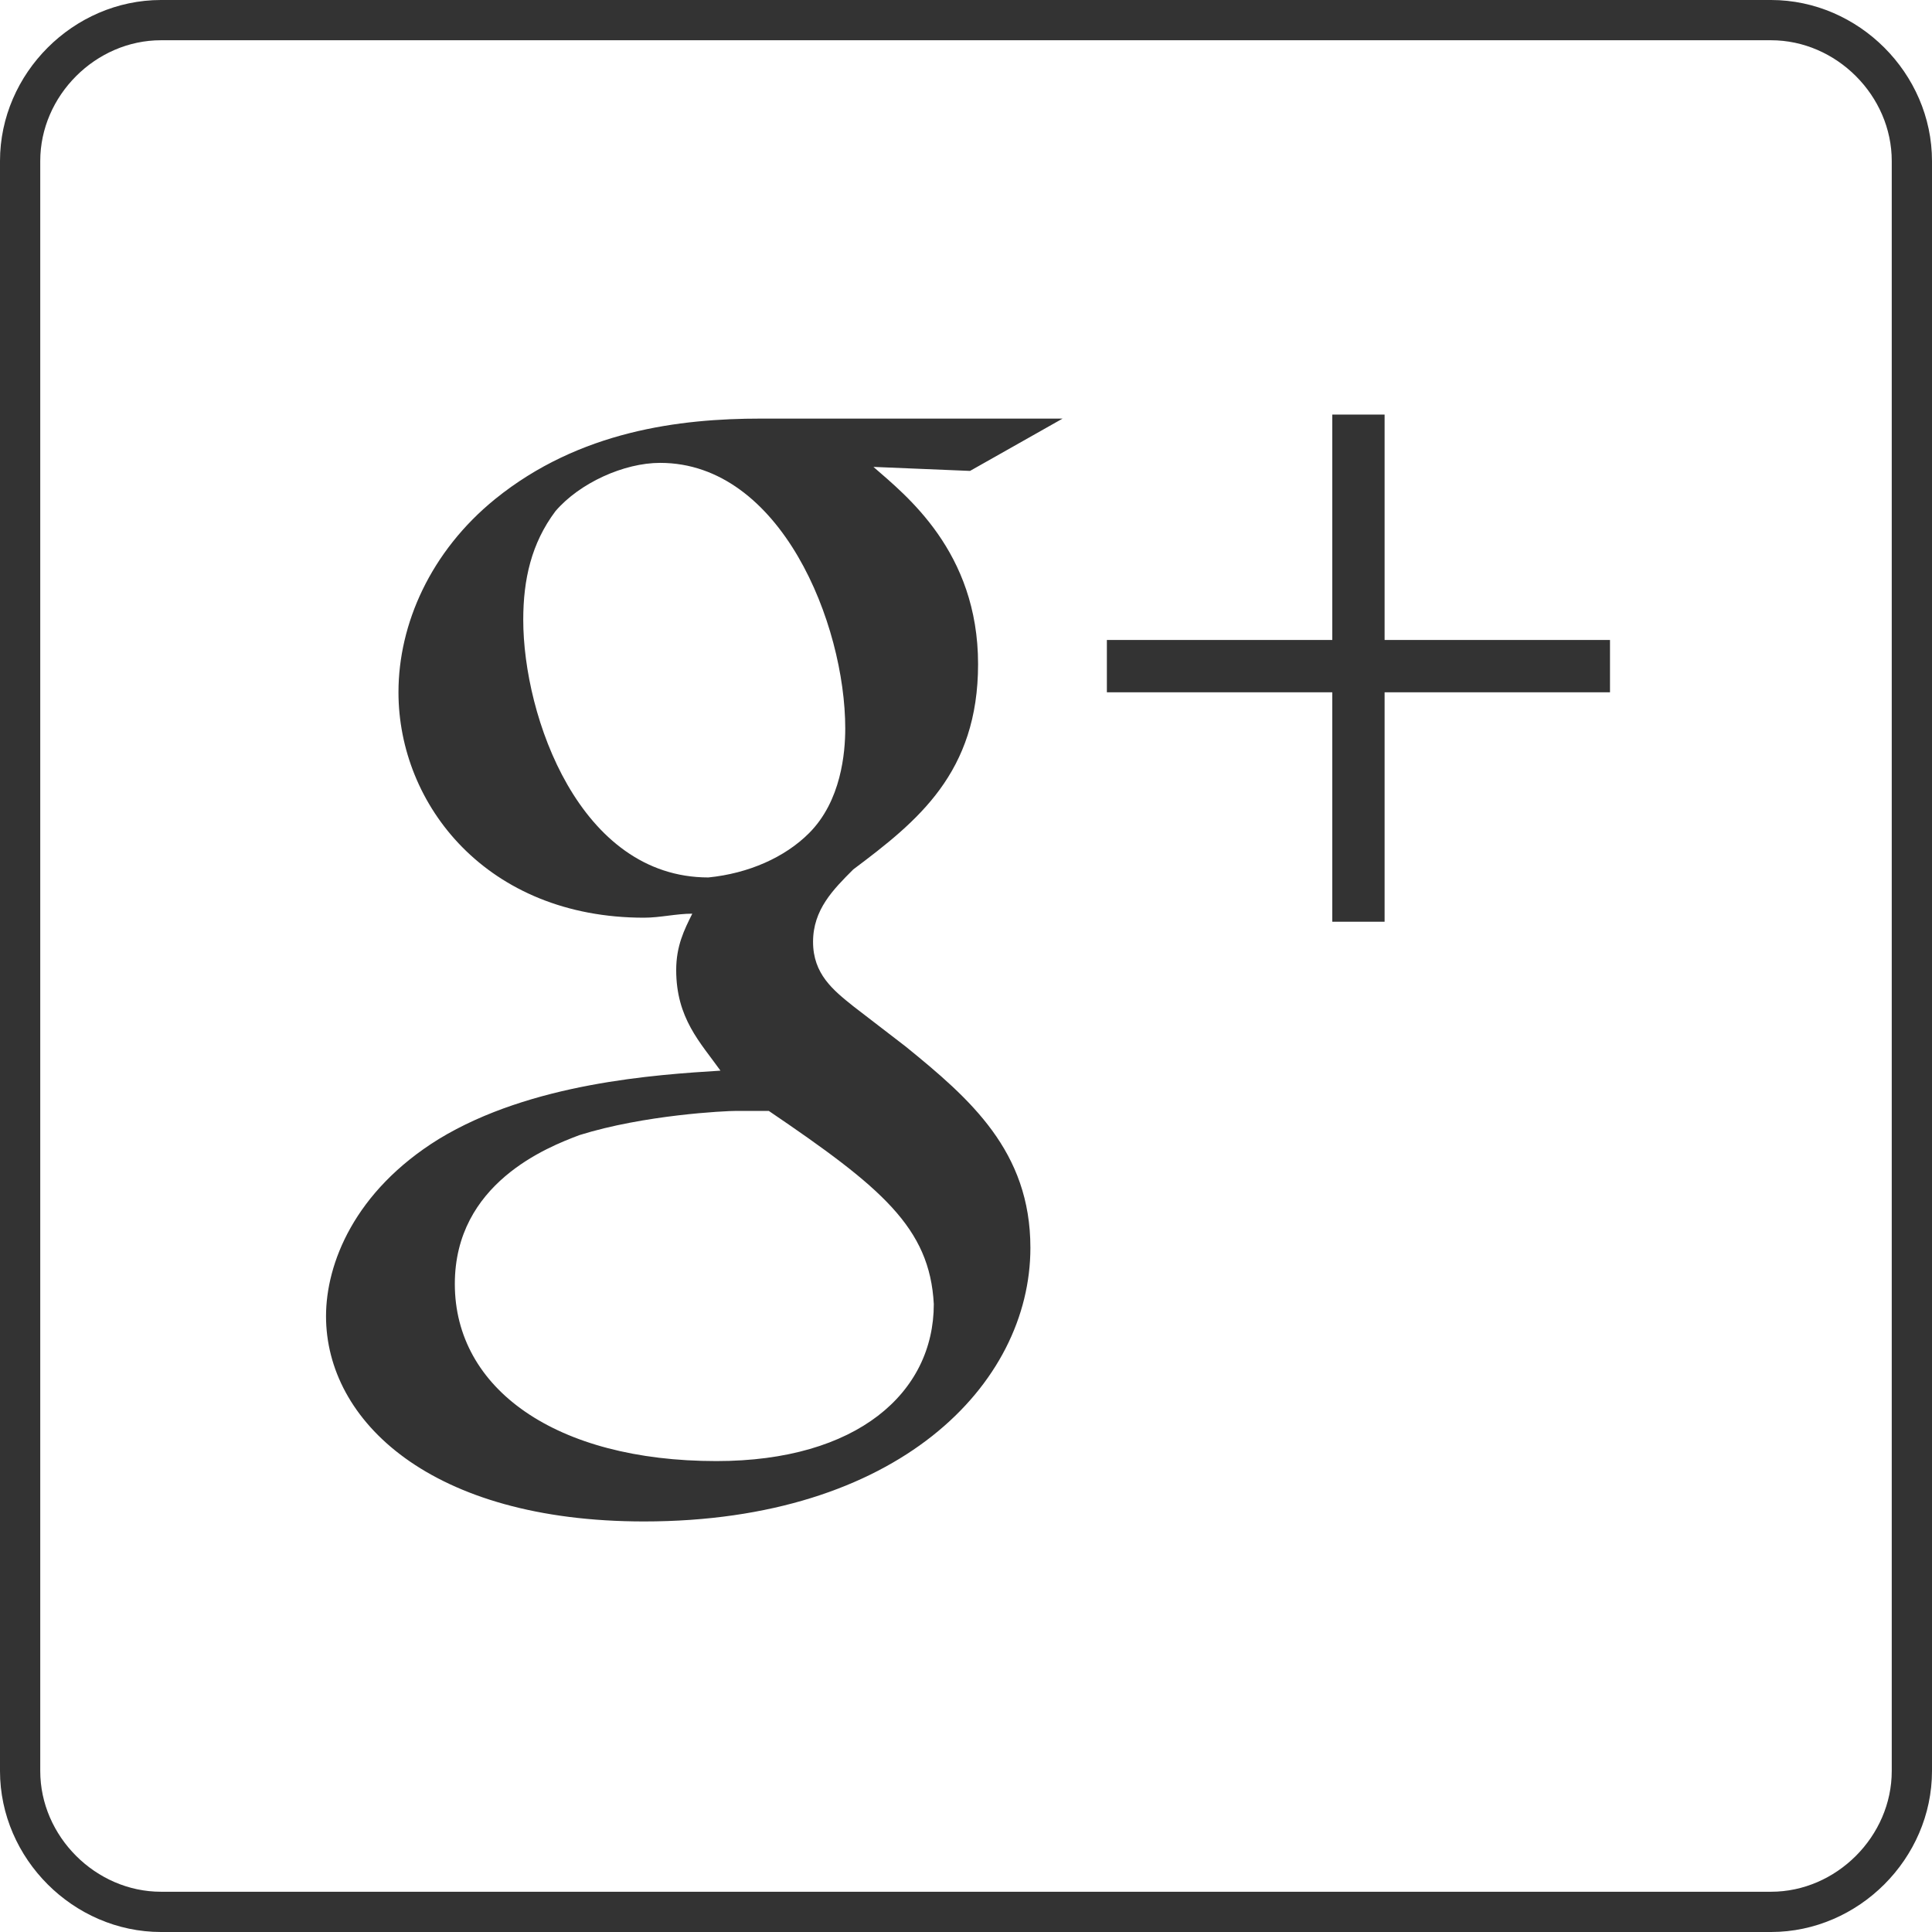 <?xml version="1.0" encoding="utf-8"?>
<!-- Generator: Adobe Illustrator 19.1.0, SVG Export Plug-In . SVG Version: 6.00 Build 0)  -->
<svg version="1.1" id="Ebene_1" xmlns="http://www.w3.org/2000/svg" xmlns:xlink="http://www.w3.org/1999/xlink" x="0px" y="0px"
	 viewBox="-1 -171 48 48" style="enable-background:new -1 -171 48 48;" xml:space="preserve">
<style type="text/css">
	.st0{fill:none;stroke:#333333;stroke-miterlimit:10;}
	.st1{fill:none;stroke:#FFFFFF;stroke-miterlimit:10;}
	.st2{fill:#FFFFFF;}
	.st3{fill:#333333;}
	.st4{fill:#333333;stroke:#333333;stroke-miterlimit:10;}
	.st5{fill:#FFFDFD;}
</style>
<path class="st0" d="M46.5-127c0,1.9-1.6,3.5-3.5,3.5H3c-1.9,0-3.5-1.6-3.5-3.5v-40c0-1.9,1.6-3.5,3.5-3.5h40c1.9,0,3.5,1.6,3.5,3.5
	V-127z"/>
<g>
	<path class="st3" d="M20.7-159.4c0.8,0.7,2.6,2.1,2.6,4.9c0,2.7-1.5,3.9-3.1,5.1c-0.5,0.5-1,1-1,1.8s0.5,1.2,1,1.6l1.3,1
		c1.6,1.3,3.1,2.6,3.1,5c0,3.4-3.3,6.8-9.6,6.8c-5.3,0-7.9-2.5-7.9-5.1c0-1.3,0.7-3.1,2.8-4.4c2.3-1.4,5.4-1.6,7-1.7
		c-0.5-0.7-1.1-1.3-1.1-2.5c0-0.6,0.2-1,0.4-1.4c-0.4,0-0.8,0.1-1.2,0.1c-3.9,0-6.1-2.8-6.1-5.6c0-1.7,0.8-3.5,2.4-4.8
		c2.1-1.7,4.6-2,6.6-2h7.5l-2.3,1.3L20.7-159.4L20.7-159.4z M18.1-143.4c-0.3,0-0.5,0-0.8,0c-0.3,0-2.3,0.1-3.9,0.6
		c-0.8,0.3-3.1,1.2-3.1,3.7c0,2.6,2.5,4.4,6.5,4.4c3.5,0,5.4-1.7,5.4-3.9C22.1-140.5,20.9-141.5,18.1-143.4 M19.1-150.3
		c0.8-0.8,0.9-2,0.9-2.6c0-2.6-1.6-6.6-4.6-6.6c-0.9,0-2,0.5-2.6,1.2c-0.6,0.8-0.8,1.7-0.8,2.7c0,2.4,1.4,6.4,4.6,6.4
		C17.6-149.3,18.5-149.7,19.1-150.3"/>
	<polygon class="st3" points="39,-155.1 33.4,-155.1 33.4,-160.7 32.1,-160.7 32.1,-155.1 26.5,-155.1 26.5,-153.8 32.1,-153.8 
		32.1,-148.1 33.4,-148.1 33.4,-153.8 39,-153.8 	"/>
</g>
</svg>
